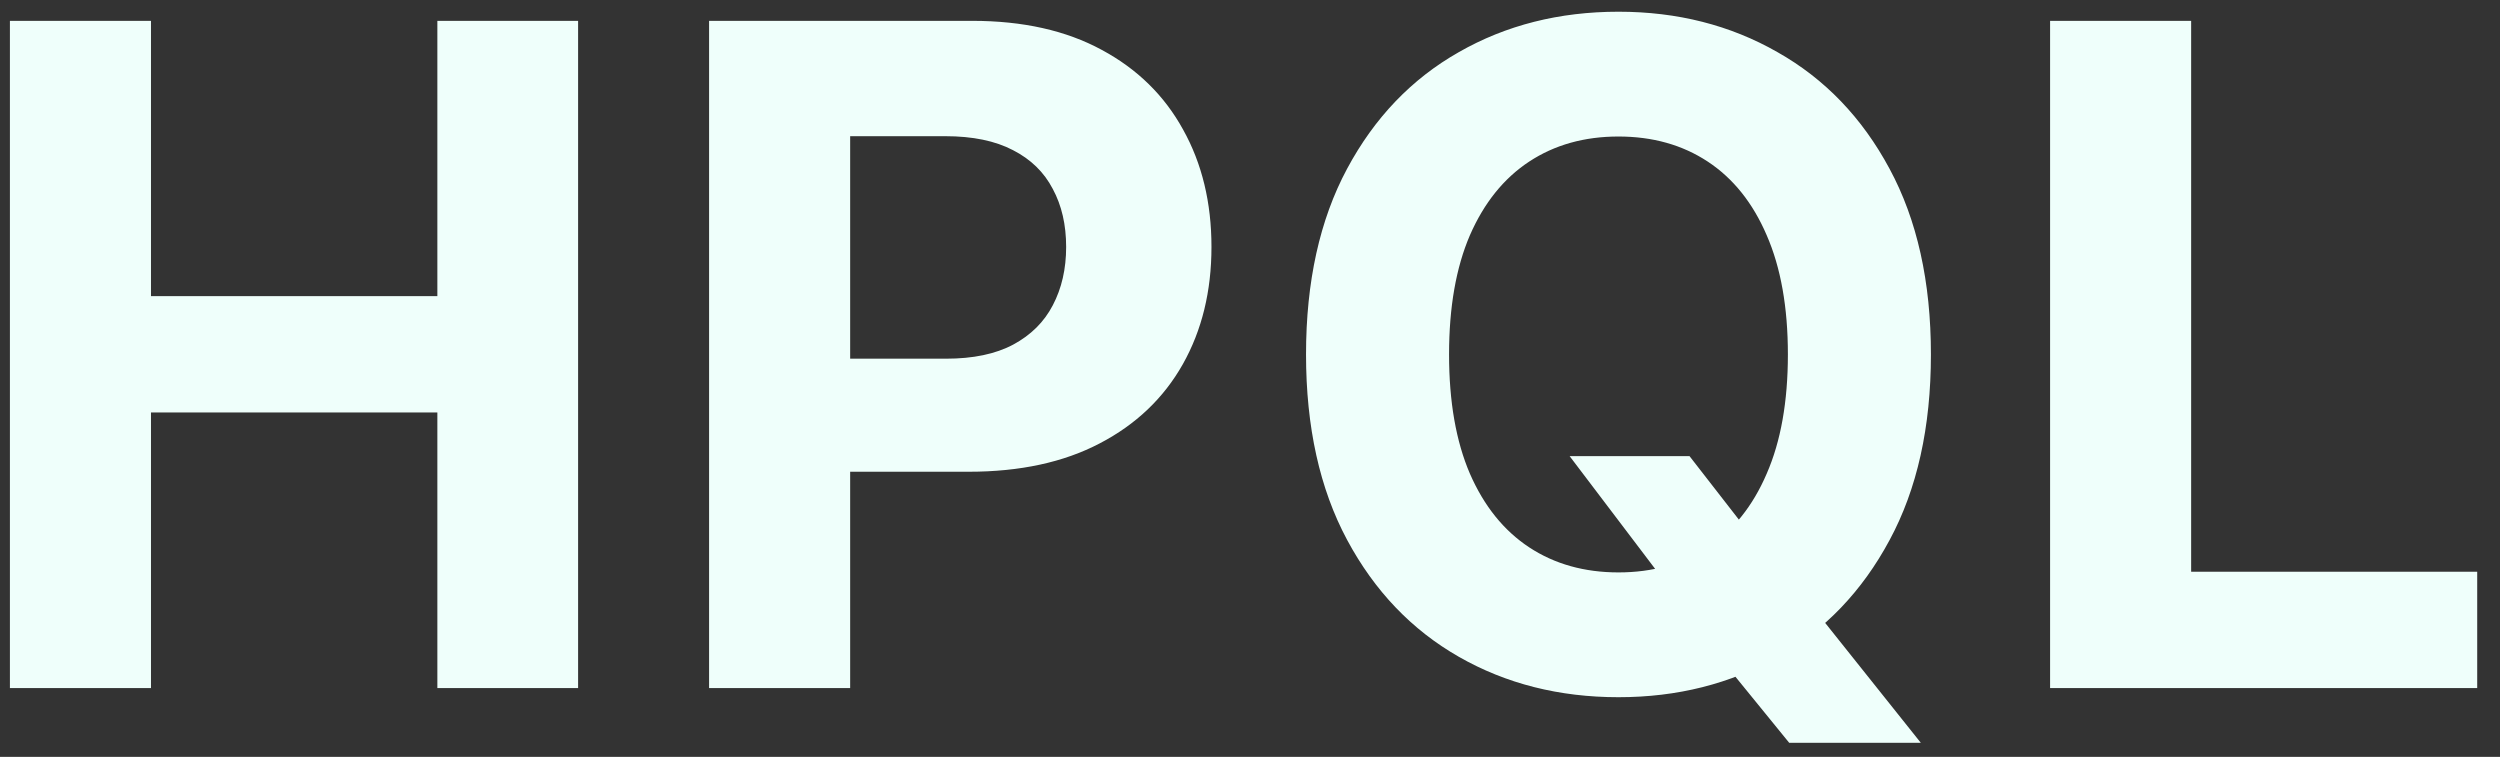 <svg width="109" height="33" viewBox="0 0 109 33" fill="none" xmlns="http://www.w3.org/2000/svg">
<rect x="0" y="0" width="109" height="33" fill="#333333" stroke="none"/>
<path d="M0.432 30V0.909H6.583V12.912H19.069V0.909H25.205V30H19.069V17.983H6.583V30H0.432ZM30.916 30V0.909H42.393C44.6 0.909 46.48 1.33 48.033 2.173C49.586 3.007 50.769 4.167 51.584 5.653C52.408 7.131 52.82 8.835 52.82 10.767C52.82 12.699 52.403 14.403 51.57 15.881C50.736 17.358 49.529 18.509 47.947 19.332C46.376 20.156 44.472 20.568 42.237 20.568H34.922V15.639H41.243C42.427 15.639 43.402 15.436 44.169 15.028C44.946 14.612 45.523 14.039 45.902 13.31C46.29 12.571 46.484 11.723 46.484 10.767C46.484 9.801 46.29 8.958 45.902 8.239C45.523 7.509 44.946 6.946 44.169 6.548C43.392 6.141 42.408 5.938 41.215 5.938H37.067V30H30.916ZM68.435 19.886H73.662L76.29 23.267L78.875 26.278L83.747 32.386H78.009L74.656 28.267L72.938 25.824L68.435 19.886ZM84.188 15.454C84.188 18.627 83.586 21.326 82.384 23.551C81.19 25.776 79.562 27.476 77.497 28.651C75.442 29.815 73.132 30.398 70.565 30.398C67.98 30.398 65.66 29.811 63.605 28.636C61.55 27.462 59.926 25.762 58.733 23.537C57.54 21.312 56.943 18.617 56.943 15.454C56.943 12.282 57.54 9.583 58.733 7.358C59.926 5.133 61.55 3.438 63.605 2.273C65.66 1.098 67.98 0.511 70.565 0.511C73.132 0.511 75.442 1.098 77.497 2.273C79.562 3.438 81.19 5.133 82.384 7.358C83.586 9.583 84.188 12.282 84.188 15.454ZM77.952 15.454C77.952 13.4 77.644 11.667 77.028 10.256C76.422 8.845 75.565 7.775 74.457 7.045C73.35 6.316 72.052 5.952 70.565 5.952C69.079 5.952 67.781 6.316 66.673 7.045C65.565 7.775 64.704 8.845 64.088 10.256C63.482 11.667 63.179 13.4 63.179 15.454C63.179 17.509 63.482 19.242 64.088 20.653C64.704 22.064 65.565 23.134 66.673 23.864C67.781 24.593 69.079 24.957 70.565 24.957C72.052 24.957 73.35 24.593 74.457 23.864C75.565 23.134 76.422 22.064 77.028 20.653C77.644 19.242 77.952 17.509 77.952 15.454ZM89.384 30V0.909H95.534V24.929H108.006V30H89.384Z" fill="#EFFFFB"/>
</svg>
